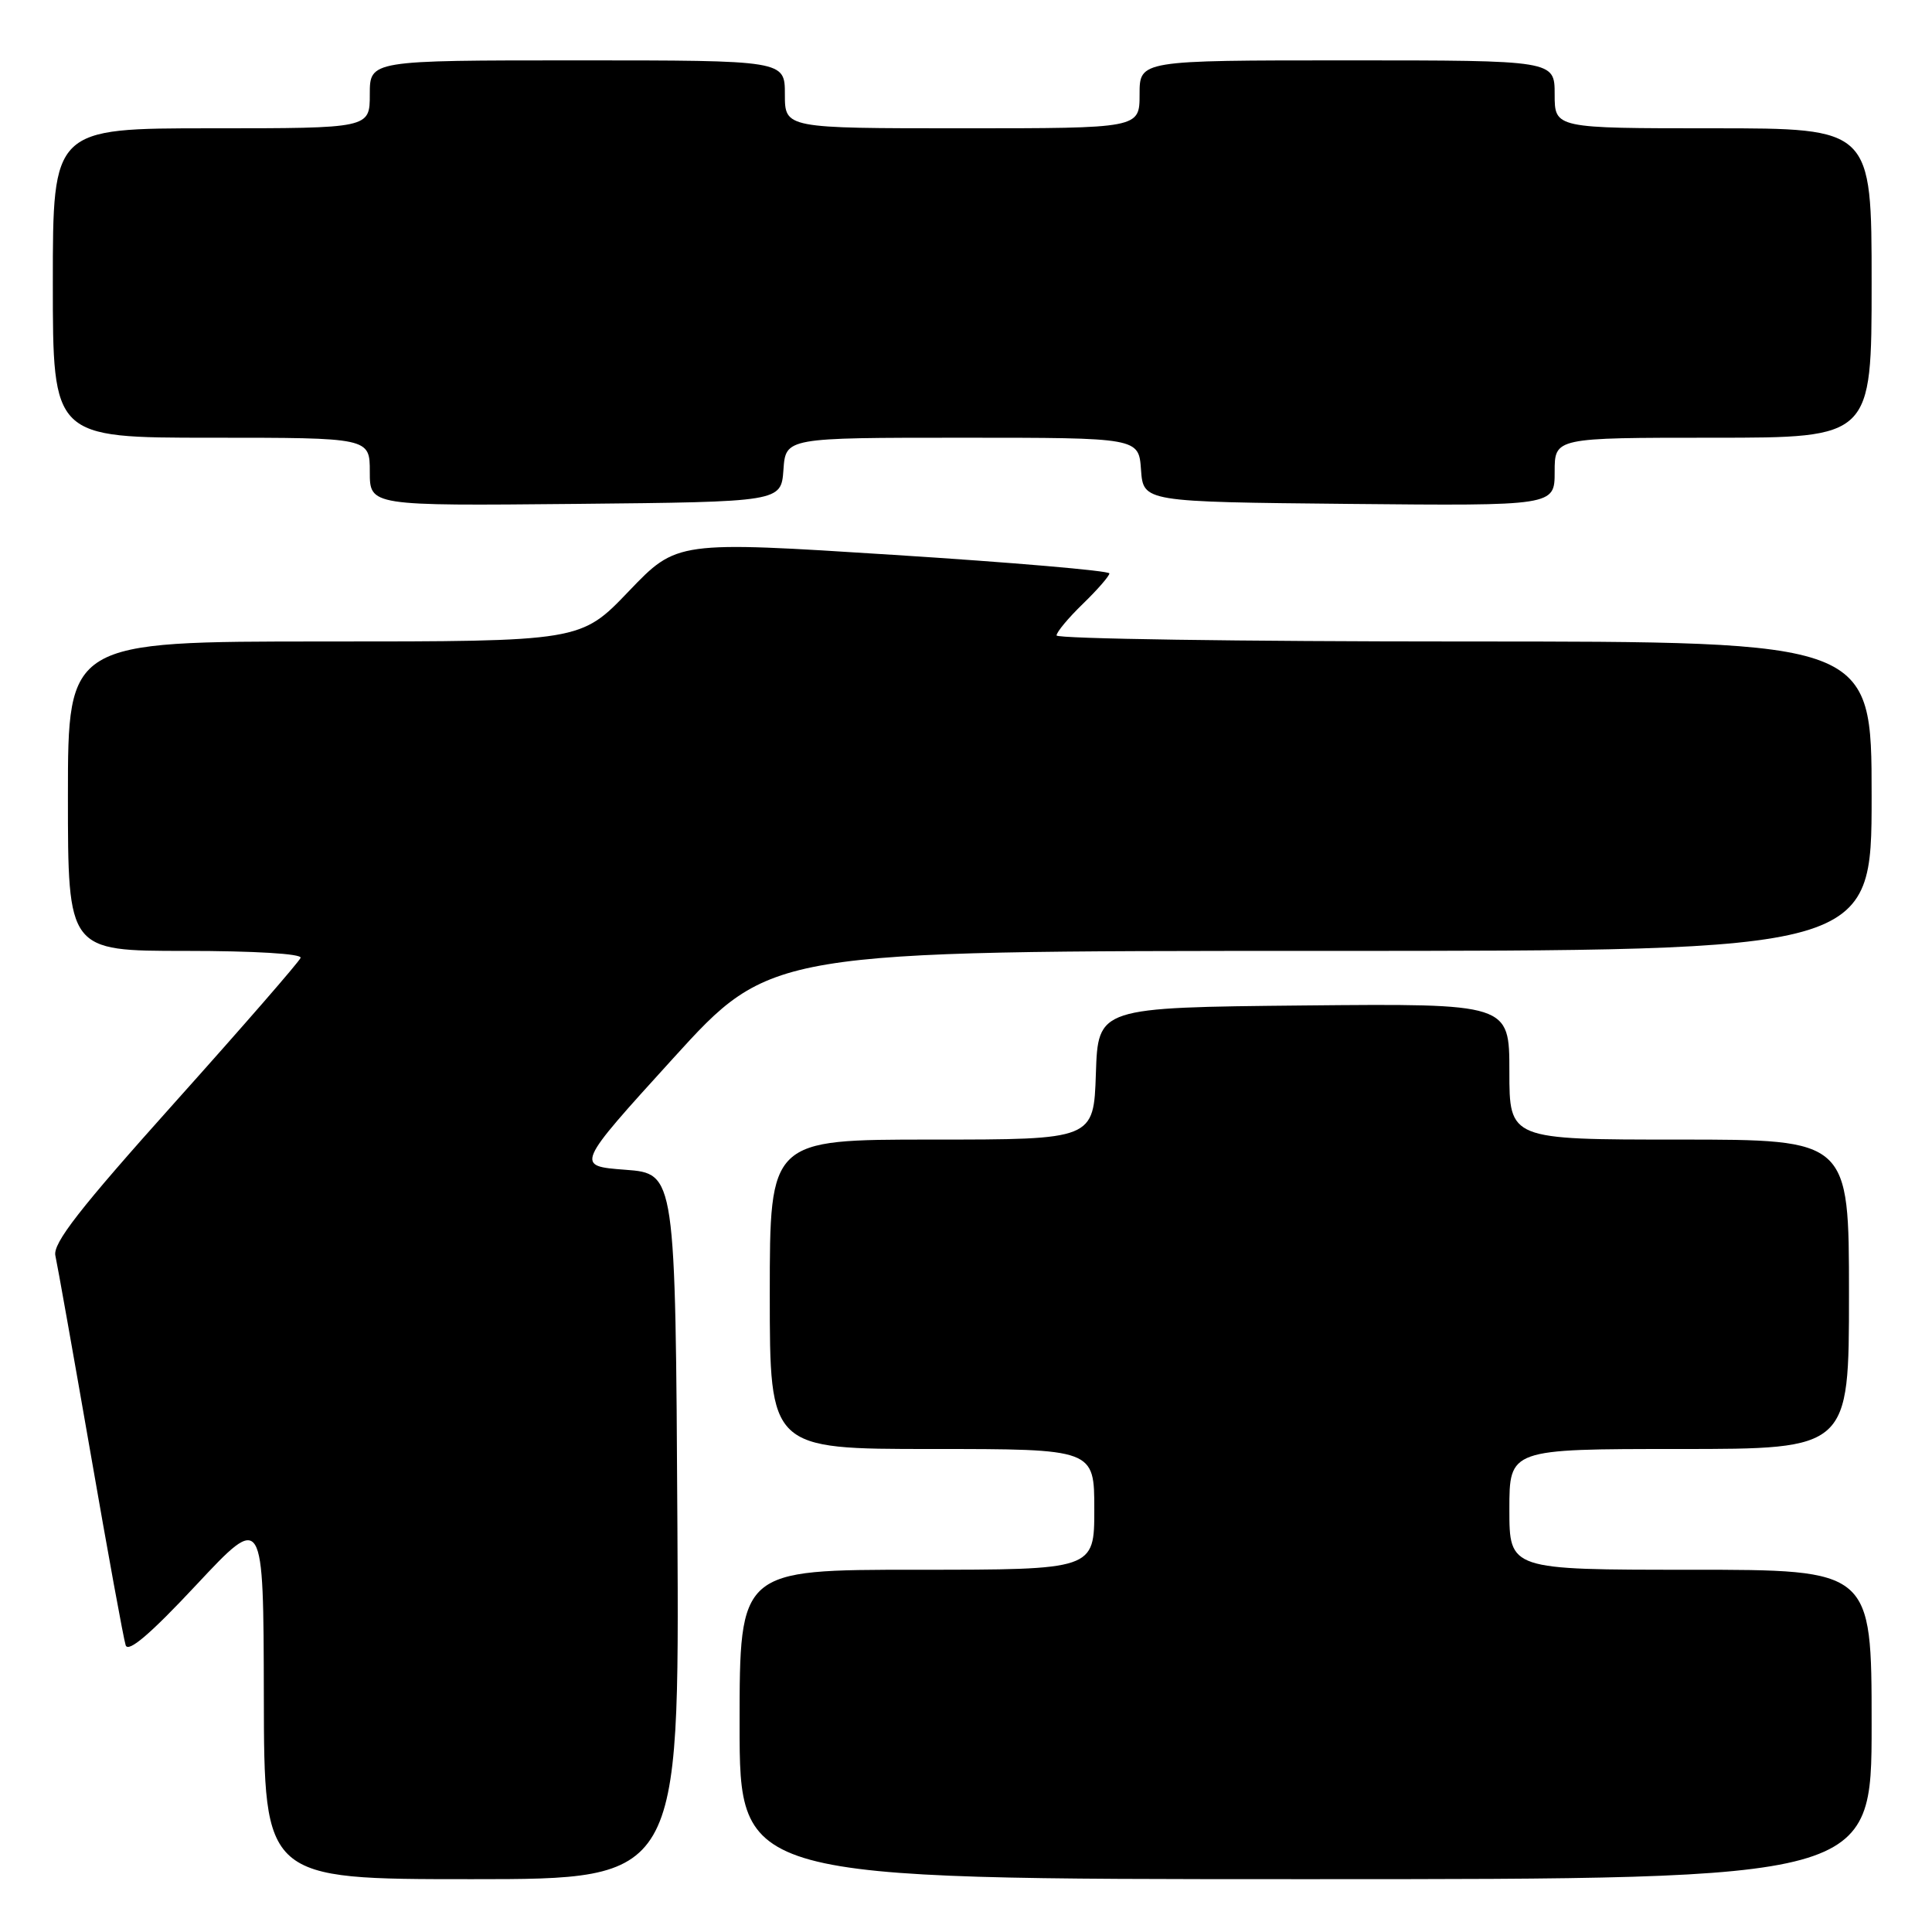 <?xml version="1.0" encoding="UTF-8" standalone="no"?>
<!DOCTYPE svg PUBLIC "-//W3C//DTD SVG 1.1//EN" "http://www.w3.org/Graphics/SVG/1.1/DTD/svg11.dtd" >
<svg xmlns="http://www.w3.org/2000/svg" xmlns:xlink="http://www.w3.org/1999/xlink" version="1.1" viewBox="0 0 256 256">
 <g >
 <path fill="currentColor"
d=" M 89.76 202.25 C 89.50 155.50 89.50 155.50 82.86 155.00 C 76.23 154.50 76.23 154.50 89.18 140.25 C 102.13 126.00 102.13 126.00 175.07 126.00 C 248.00 126.00 248.00 126.00 248.00 105.50 C 248.00 85.00 248.00 85.00 194.00 85.00 C 164.30 85.00 140.00 84.64 140.00 84.20 C 140.00 83.75 141.57 81.87 143.50 80.00 C 145.43 78.13 147.00 76.32 147.00 75.98 C 147.00 75.63 134.11 74.52 118.35 73.52 C 89.69 71.69 89.69 71.69 83.32 78.34 C 76.95 85.00 76.95 85.00 42.98 85.00 C 9.00 85.00 9.00 85.00 9.00 105.50 C 9.00 126.00 9.00 126.00 24.58 126.00 C 33.69 126.00 40.03 126.38 39.83 126.92 C 39.65 127.43 32.15 136.05 23.18 146.06 C 10.52 160.19 6.96 164.76 7.34 166.39 C 7.60 167.55 9.69 179.30 11.99 192.50 C 14.28 205.70 16.38 217.18 16.65 218.00 C 16.98 219.03 19.90 216.55 26.02 210.00 C 34.91 200.50 34.91 200.50 34.96 224.75 C 35.00 249.00 35.00 249.00 62.51 249.00 C 90.02 249.00 90.02 249.00 89.76 202.25 Z  M 248.00 228.50 C 248.00 208.00 248.00 208.00 224.00 208.00 C 200.00 208.00 200.00 208.00 200.00 200.00 C 200.00 192.00 200.00 192.00 222.50 192.00 C 245.00 192.00 245.00 192.00 245.00 171.50 C 245.00 151.00 245.00 151.00 222.50 151.00 C 200.00 151.00 200.00 151.00 200.00 141.98 C 200.00 132.97 200.00 132.97 172.75 133.23 C 145.50 133.50 145.50 133.50 145.21 142.25 C 144.92 151.00 144.92 151.00 123.46 151.00 C 102.00 151.00 102.00 151.00 102.00 171.50 C 102.00 192.00 102.00 192.00 123.50 192.00 C 145.00 192.00 145.00 192.00 145.00 200.00 C 145.00 208.00 145.00 208.00 121.50 208.00 C 98.00 208.00 98.00 208.00 98.00 228.50 C 98.00 249.00 98.00 249.00 173.00 249.00 C 248.00 249.00 248.00 249.00 248.00 228.50 Z  M 103.81 62.25 C 104.11 58.00 104.11 58.00 127.50 58.00 C 150.89 58.00 150.89 58.00 151.19 62.25 C 151.50 66.50 151.50 66.50 178.75 66.77 C 206.00 67.03 206.00 67.03 206.00 62.52 C 206.00 58.00 206.00 58.00 227.00 58.00 C 248.00 58.00 248.00 58.00 248.00 37.50 C 248.00 17.00 248.00 17.00 227.00 17.00 C 206.00 17.00 206.00 17.00 206.00 12.50 C 206.00 8.00 206.00 8.00 178.50 8.00 C 151.00 8.00 151.00 8.00 151.00 12.50 C 151.00 17.00 151.00 17.00 127.50 17.00 C 104.00 17.00 104.00 17.00 104.00 12.50 C 104.00 8.00 104.00 8.00 76.50 8.00 C 49.00 8.00 49.00 8.00 49.00 12.50 C 49.00 17.00 49.00 17.00 28.00 17.00 C 7.00 17.00 7.00 17.00 7.00 37.50 C 7.00 58.00 7.00 58.00 28.00 58.00 C 49.00 58.00 49.00 58.00 49.00 62.52 C 49.00 67.03 49.00 67.03 76.25 66.77 C 103.50 66.50 103.50 66.50 103.81 62.25 Z "/>
</g>
</svg>